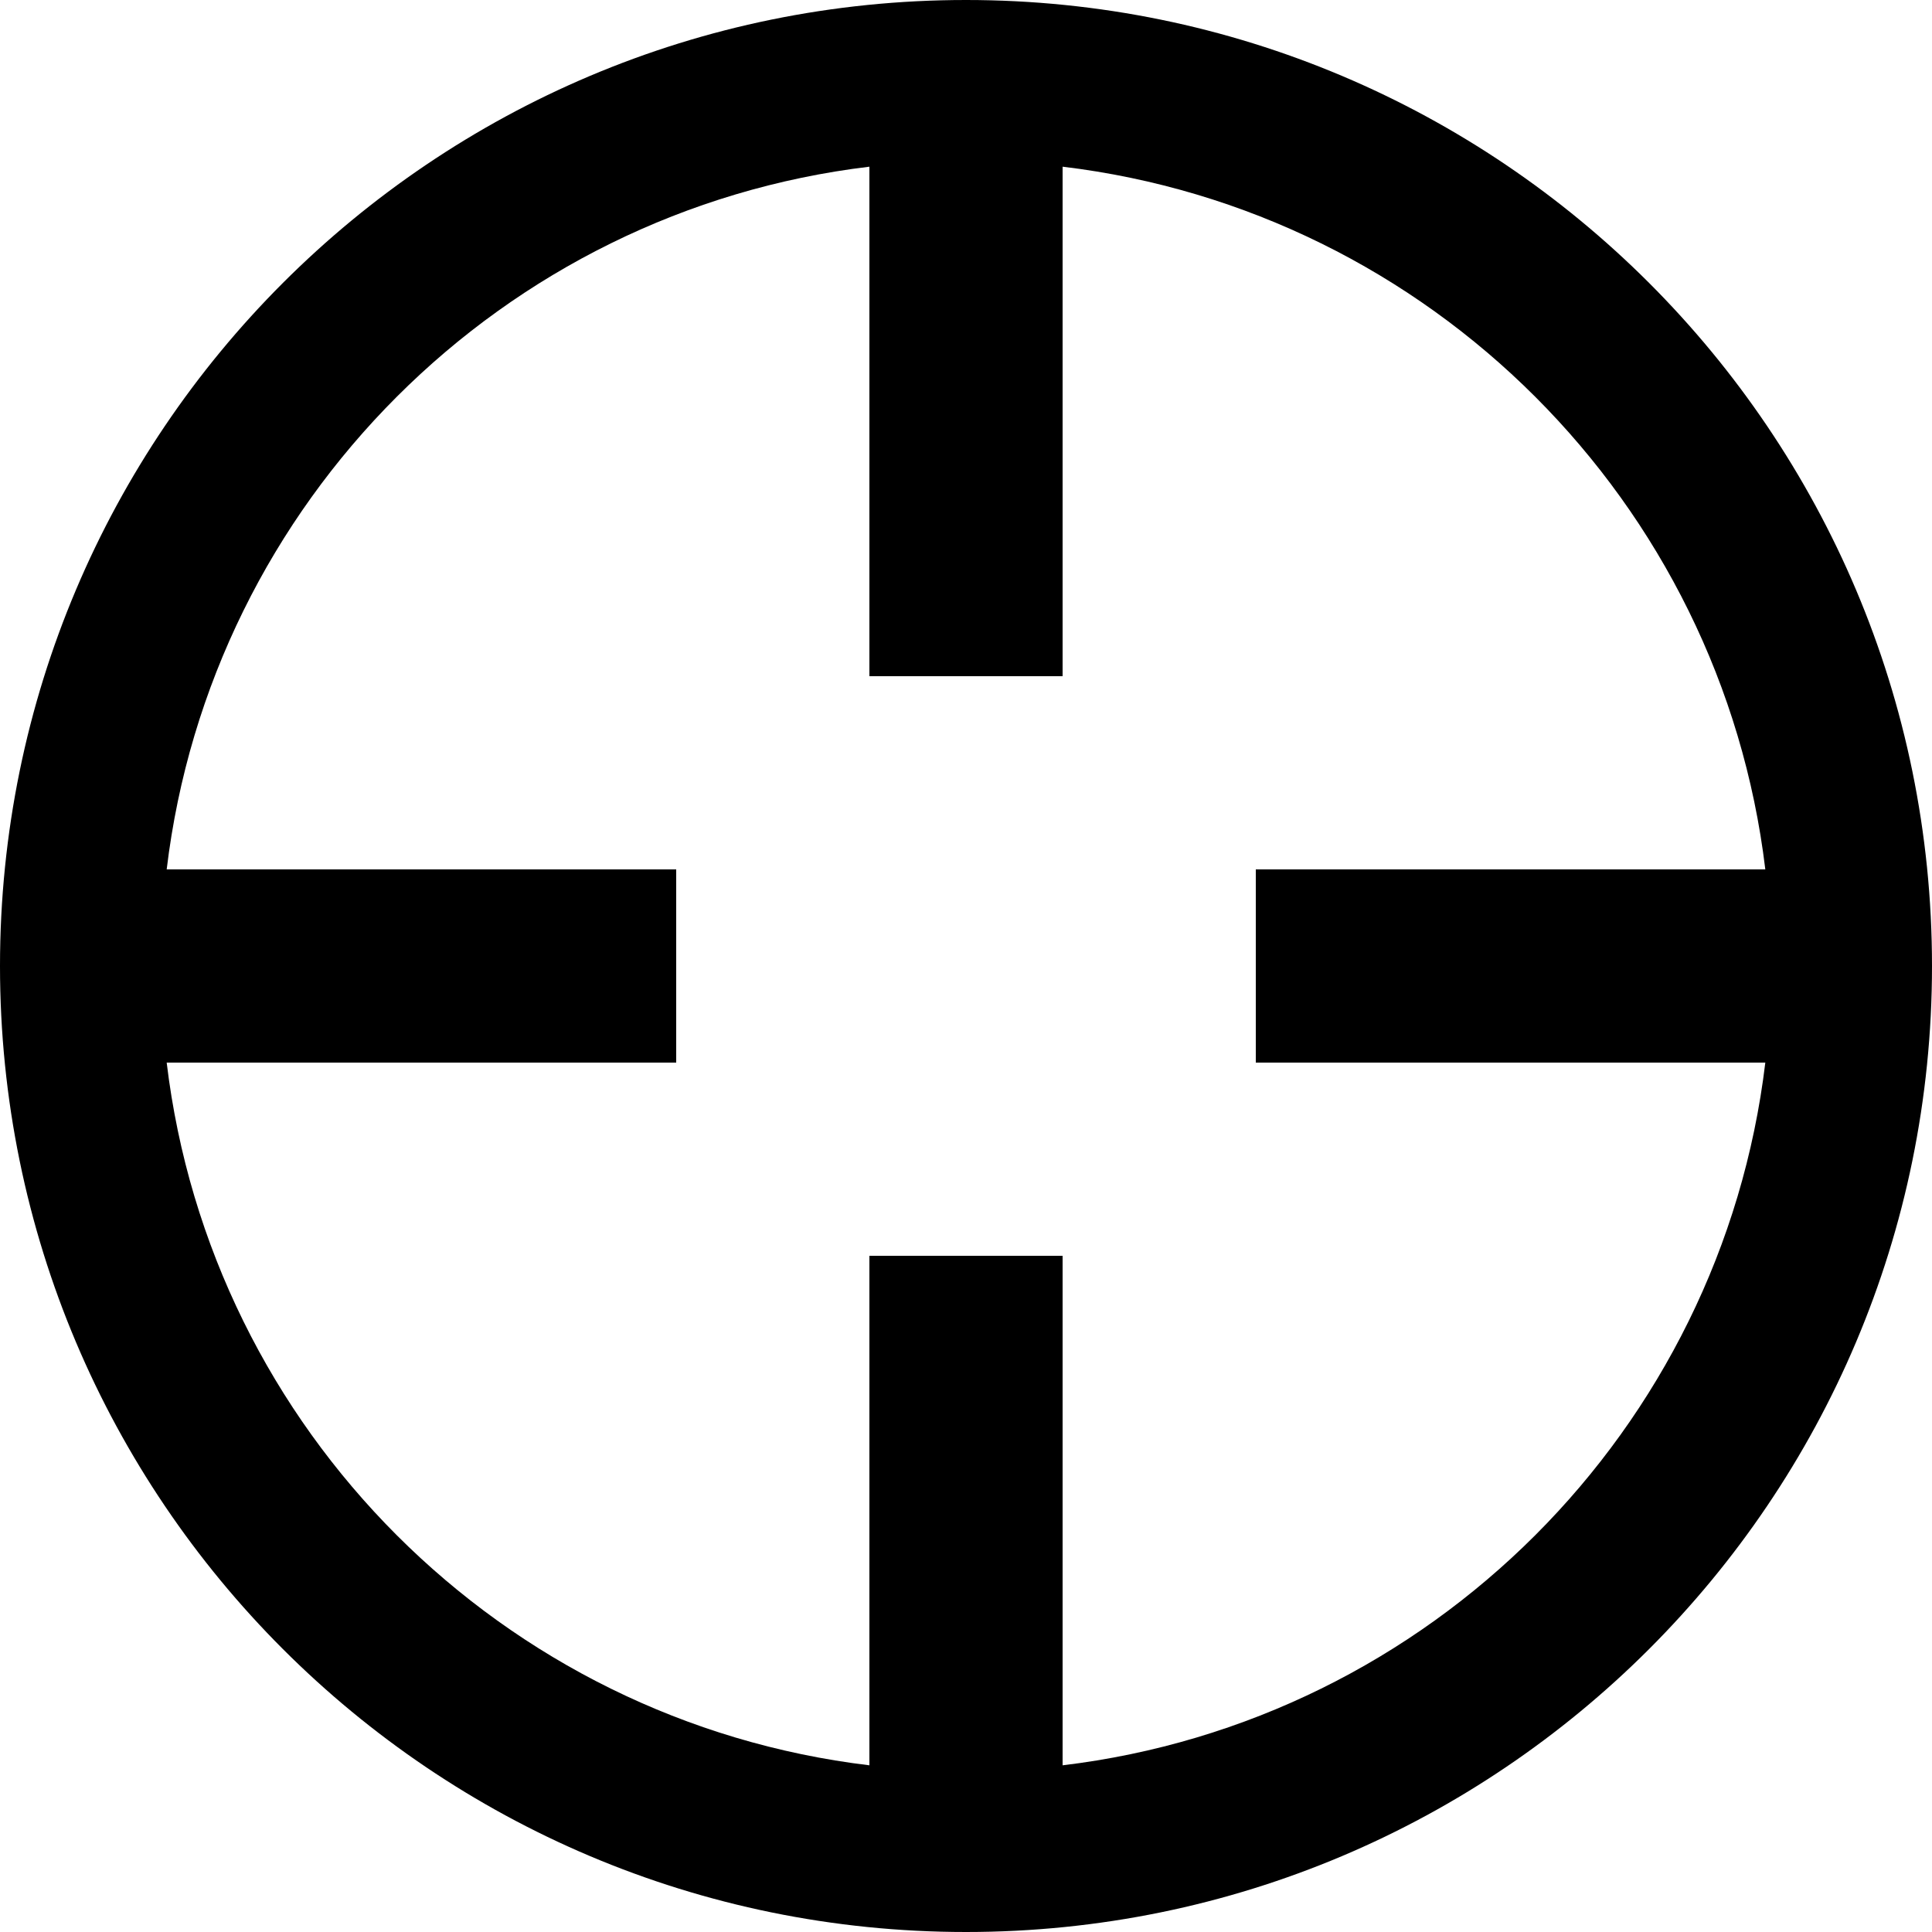 <svg width="18" height="18" viewBox="0 0 18 18" fill="none" xmlns="http://www.w3.org/2000/svg">
<path fill-rule="evenodd" clip-rule="evenodd" d="M8.1 16.447V11.7H9.9V16.447C13.323 16.037 16.037 13.323 16.447 9.9H11.7V8.1H16.447C16.037 4.677 13.323 1.963 9.9 1.553V6.3H8.1V1.553C4.677 1.963 1.963 4.677 1.553 8.1H6.3V9.9H1.553C1.963 13.323 4.677 16.037 8.1 16.447ZM18 9C18 13.971 13.971 18 9 18C4.029 18 0 13.971 0 9C0 4.029 4.029 0 9 0C13.971 0 18 4.029 18 9Z" fill="black"/>
</svg>